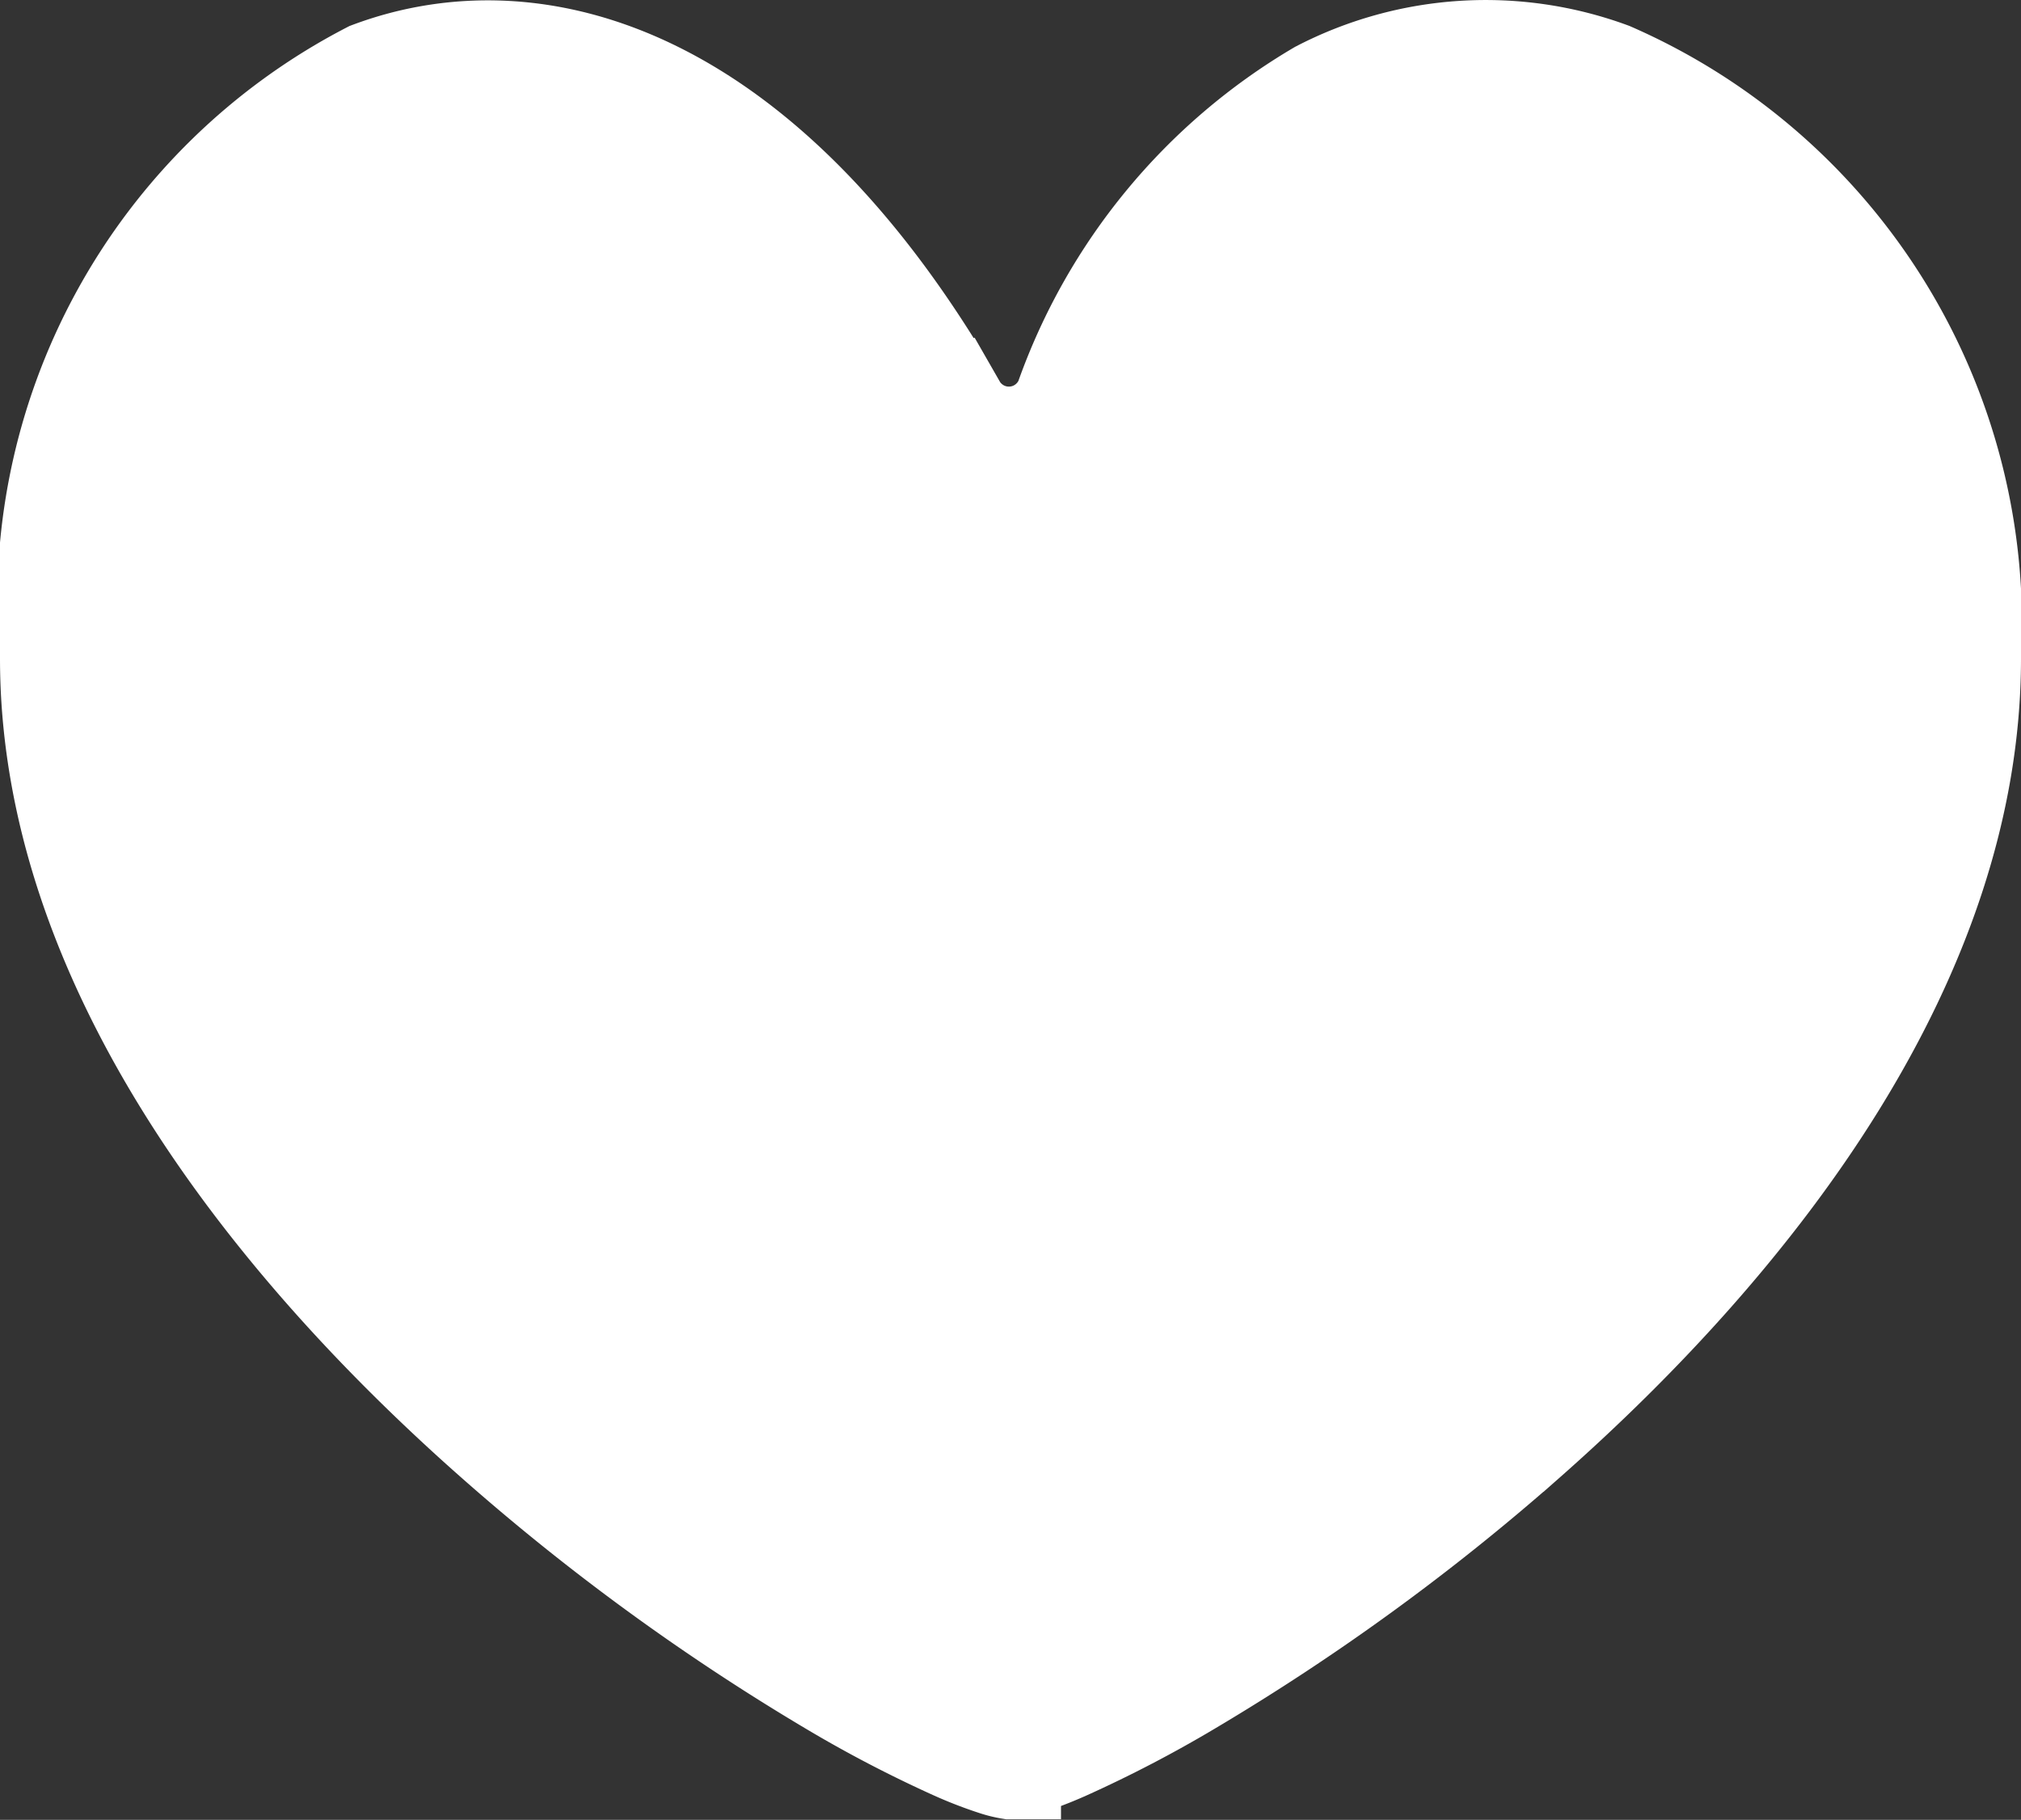 <svg id="Слой_1" data-name="Слой 1" xmlns="http://www.w3.org/2000/svg" viewBox="0 0 11.246 10.125">
  <rect x="0" y="0" width="11.246" height="10.125" fill="#333333" stroke="none"/>
  <defs>
    <style>
      .cls-1 {
        fill: #fff;
        stroke: #fff;
        stroke-width: 0.562px;
      }
    </style>
  </defs>
  <path class="cls-1" d="M15.342,7.602c0,1.657-1.169,3.2-2.482,4.356a12.393,12.393,0,0,1-1.86,1.353,6.821,6.821,0,0,1-.692.361,2.234,2.234,0,0,1-.226.087.549.549,0,0,1-.082.02L10,13.78l-.001-0a.55.55,0,0,1-.082-.02,2.236,2.236,0,0,1-.226-.087,6.828,6.828,0,0,1-.692-.361A12.393,12.393,0,0,1,7.14,11.958C5.827,10.802,4.658,9.259,4.658,7.602a3.316,3.316,0,0,1,1.778-3.261c.939-.352,2.204.022,3.26,1.86l.244-.14-.244.14a.341.341,0,0,0,.609-.038A3.244,3.244,0,0,1,11.719,4.446a2.009,2.009,0,0,1,1.62-.102A3.347,3.347,0,0,1,15.342,7.602Z" transform="translate(-4.377 -3.939)"/>
</svg>
